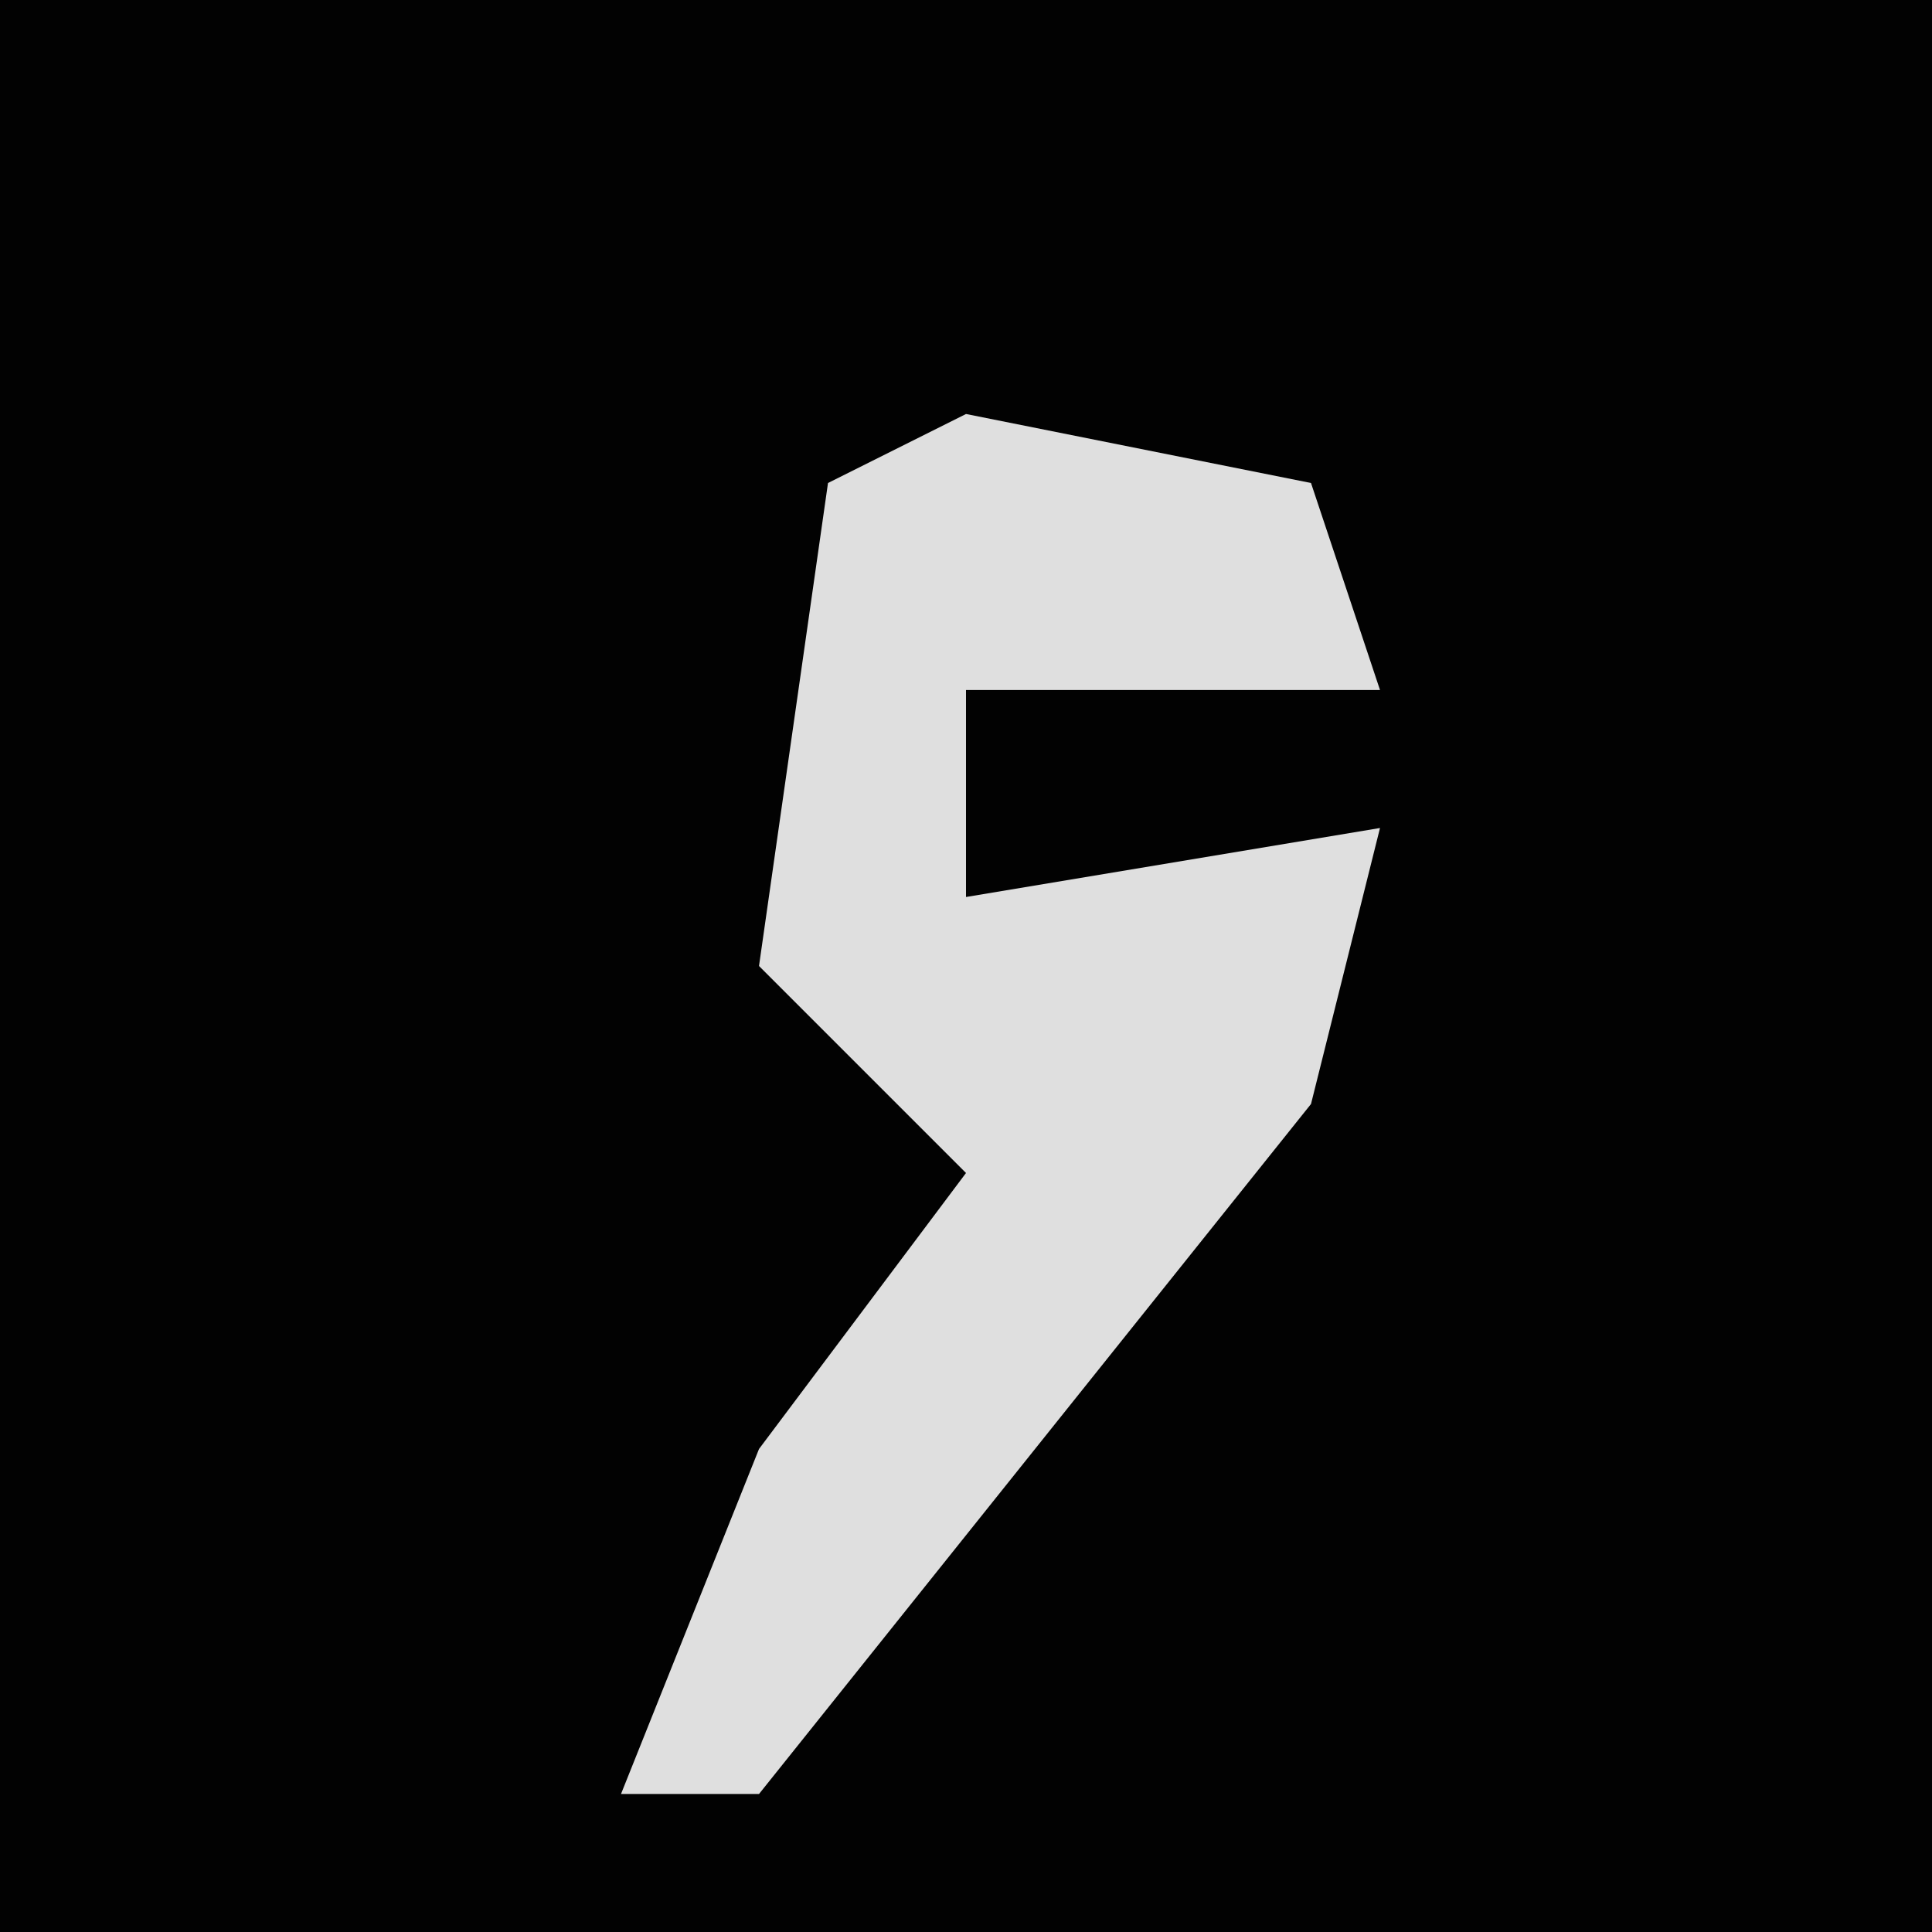 <?xml version="1.0" encoding="UTF-8"?>
<svg version="1.1" xmlns="http://www.w3.org/2000/svg" width="28" height="28">
<path d="M0,0 L28,0 L28,28 L0,28 Z " fill="#020202" transform="translate(0,0)"/>
<path d="M0,0 L5,1 L6,4 L0,4 L0,7 L6,6 L5,10 L-3,20 L-5,20 L-3,15 L0,11 L-3,8 L-2,1 Z " fill="#DFDFDF" transform="translate(14,6)"/>
</svg>
